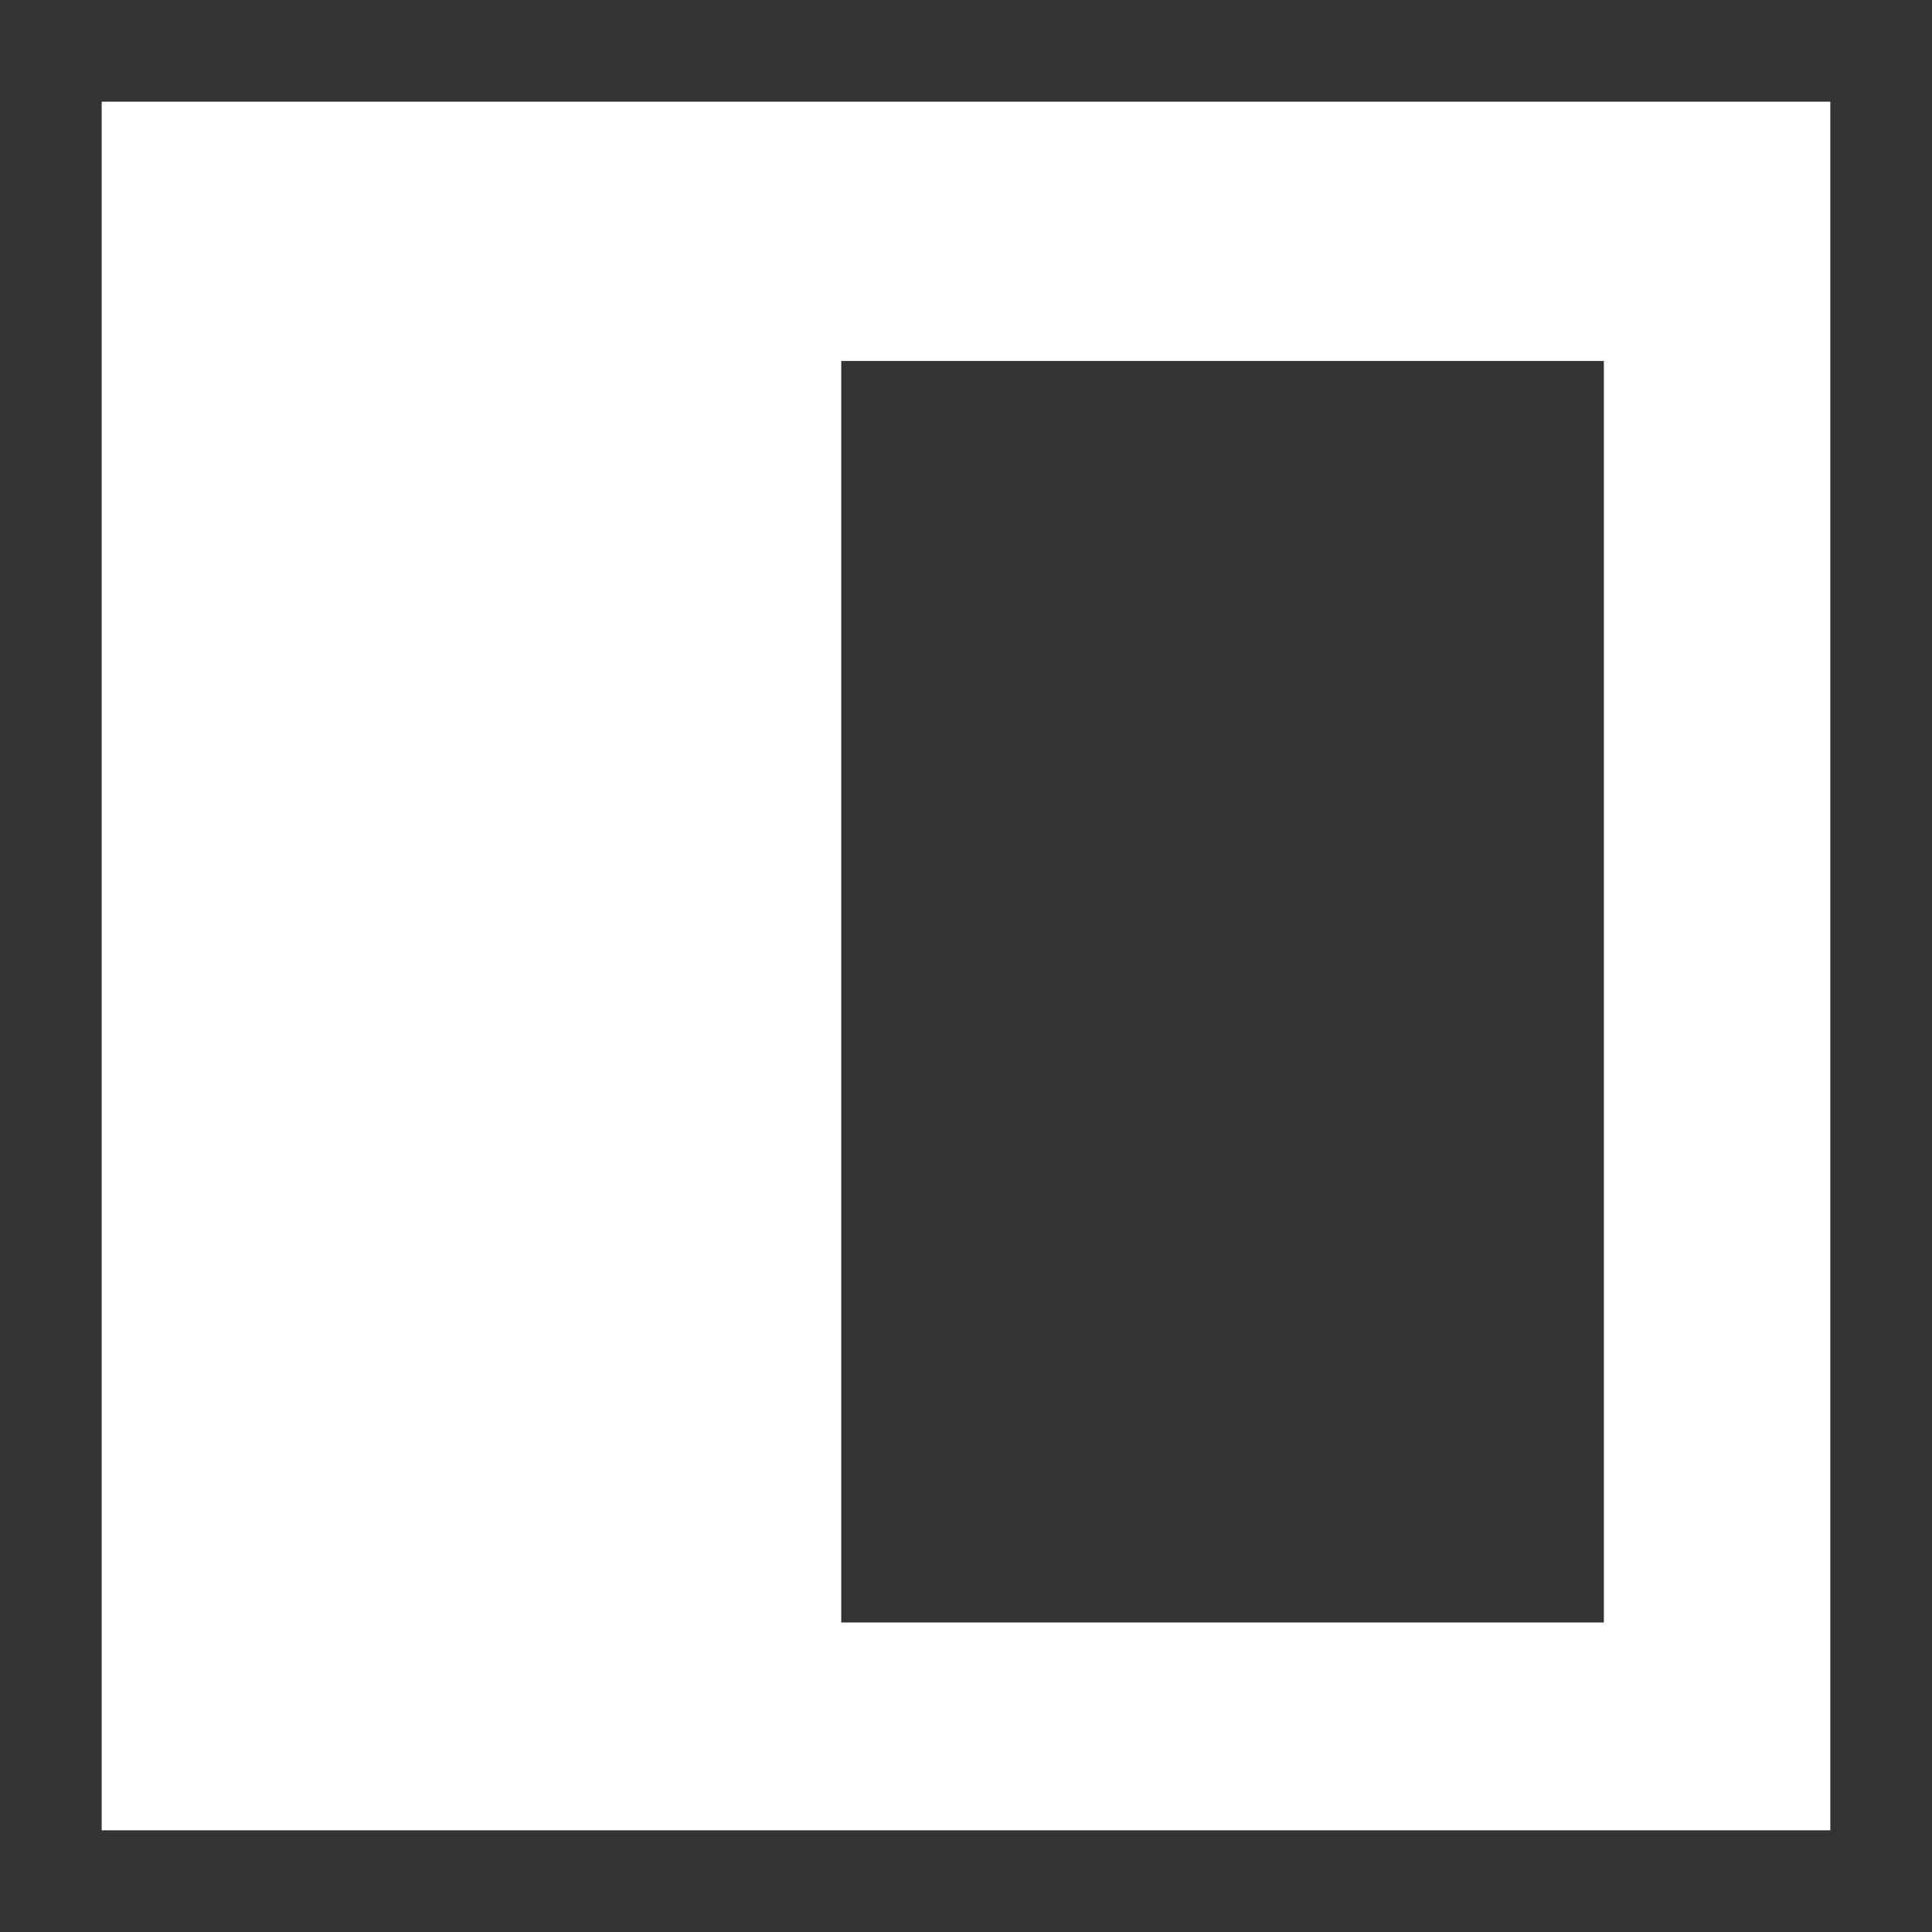 <svg width="19" height="19" xmlns="http://www.w3.org/2000/svg" xmlns:xlink="http://www.w3.org/1999/xlink" overflow="hidden"><rect width="100%" height="100%" fill="#333333" stroke="none"/><defs><clipPath id="clip0"><rect x="527" y="290" width="19" height="19"/></clipPath></defs><g clip-path="url(#clip0)" transform="translate(-527 -290)"><path d="M528 291 545 291 545 308 528 308 528 291ZM535.273 293.55 535.273 305.956 542.773 305.956 542.773 293.55 535.273 293.55Z" fill="#FFFFFF" fill-rule="evenodd"/></g></svg>